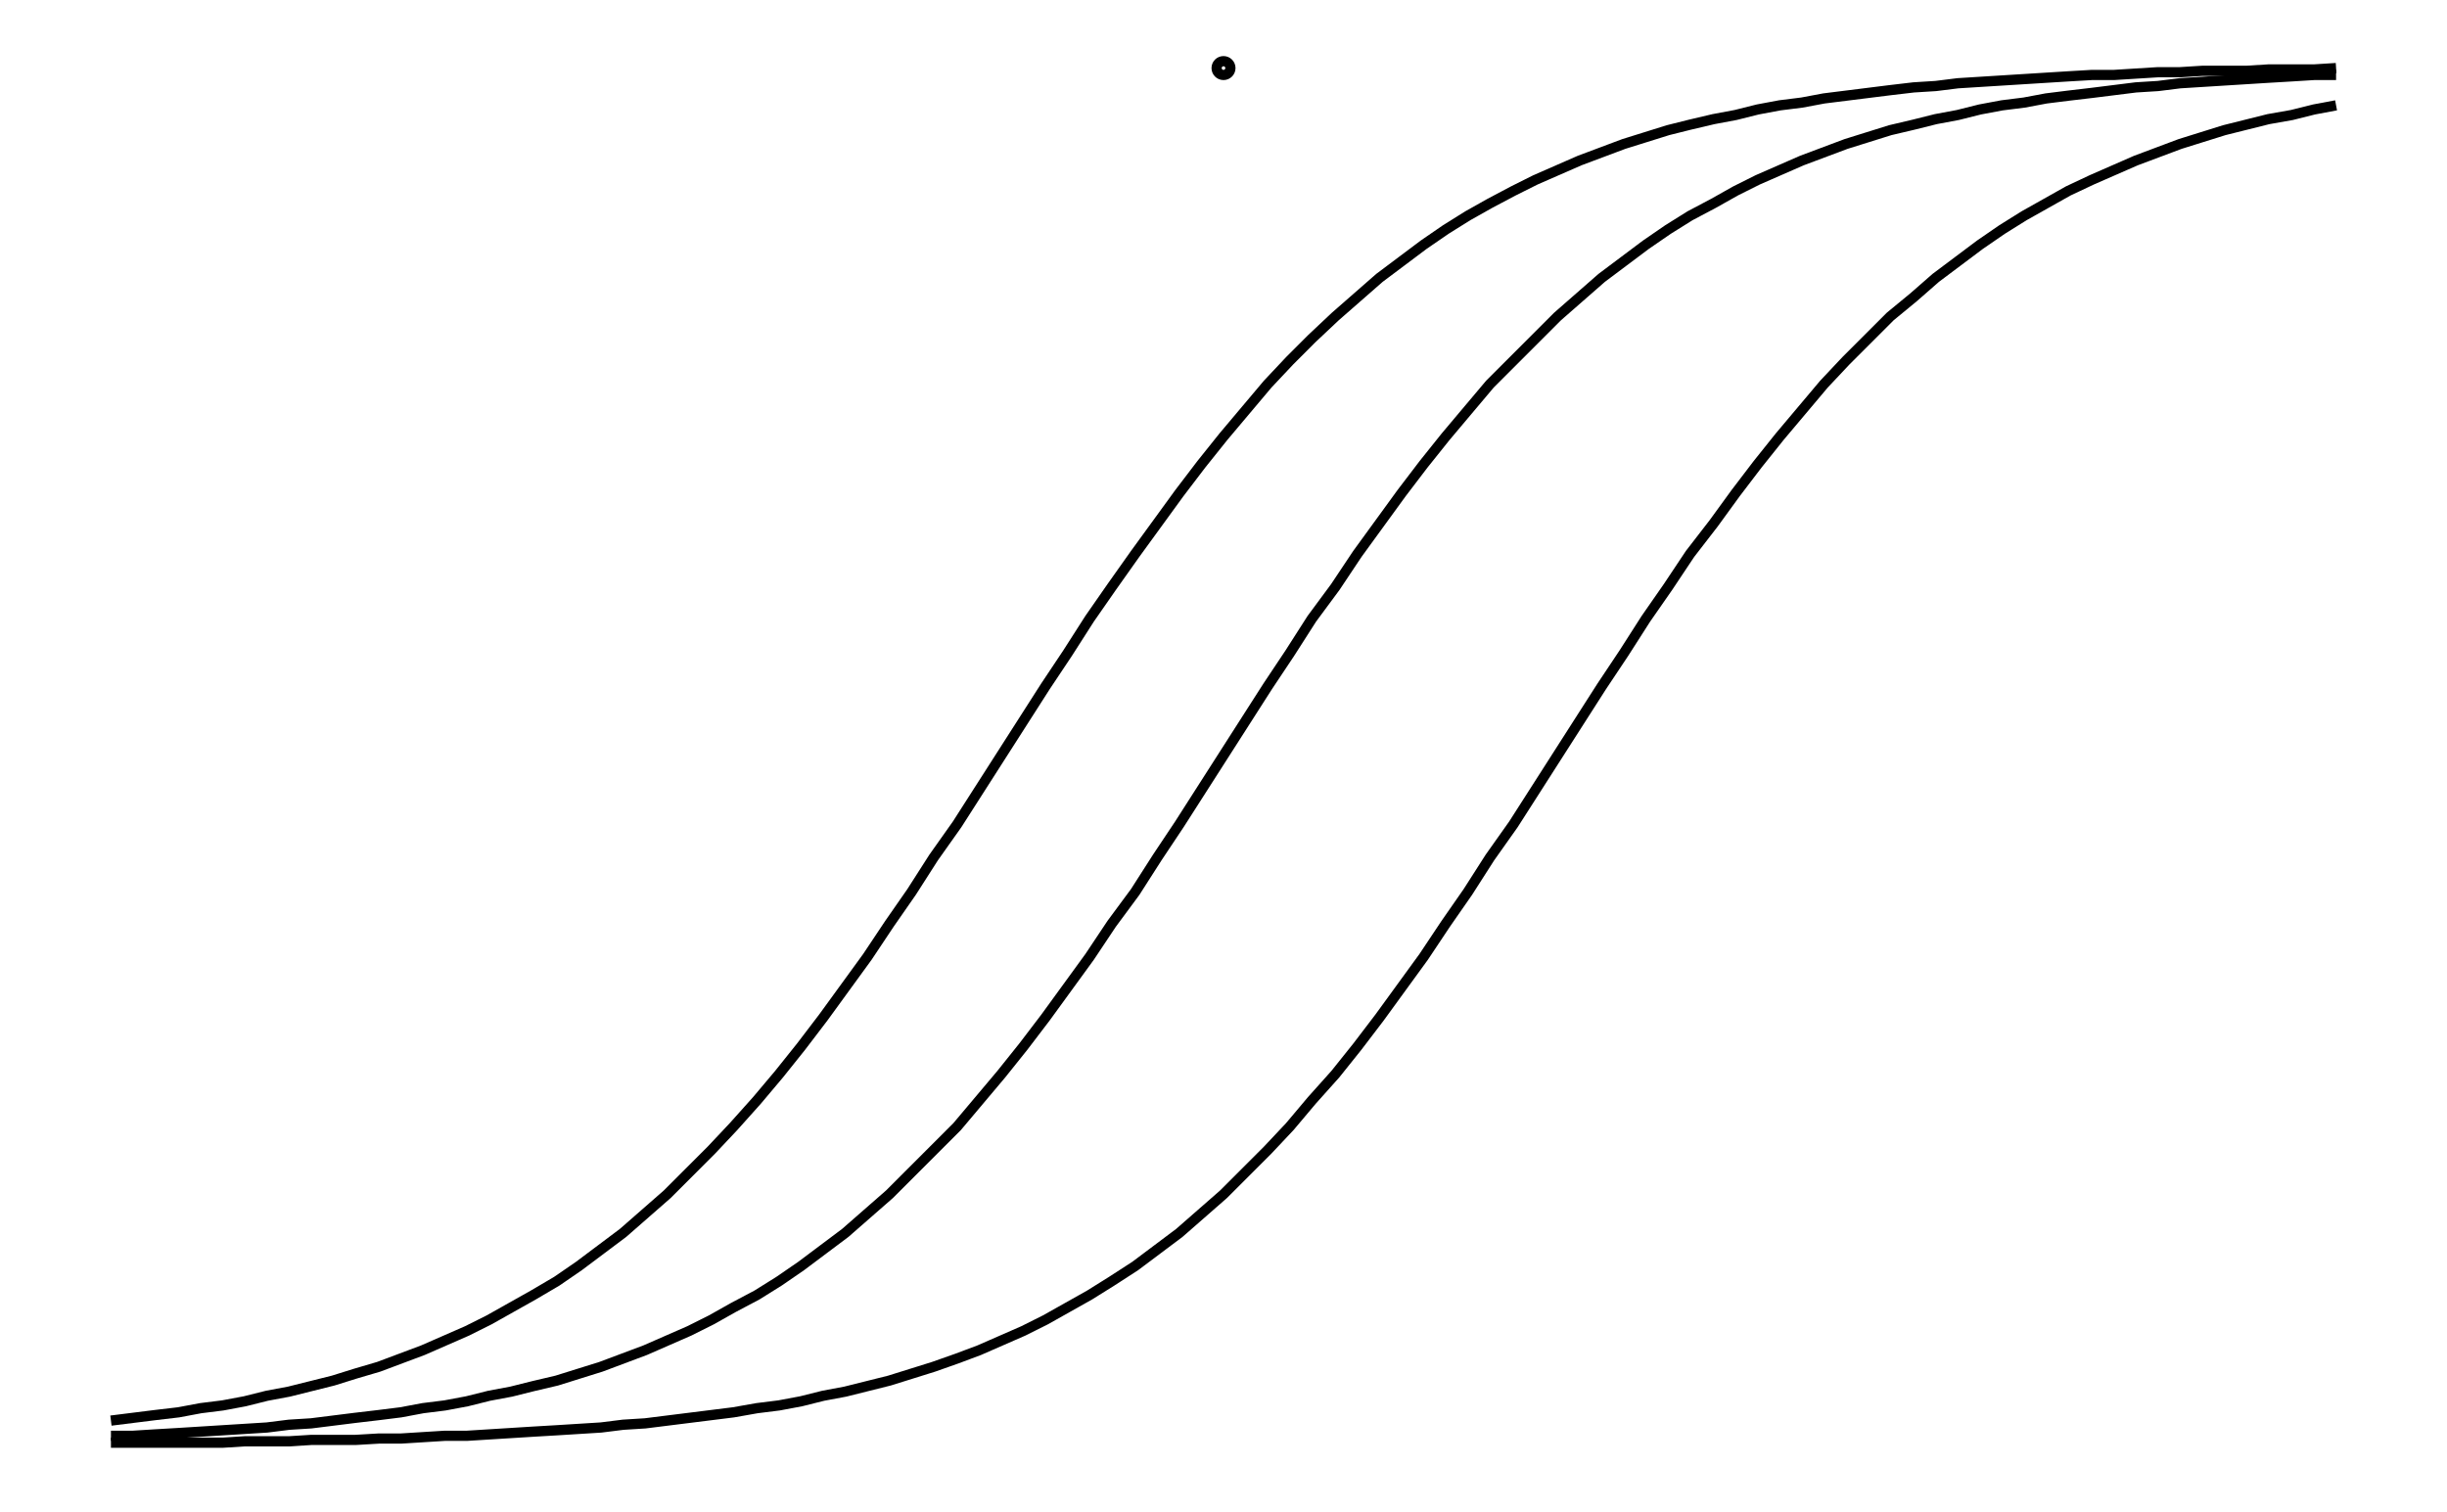 <svg xmlns="http://www.w3.org/2000/svg" width="161.8" height="100.0" viewBox="-85.902 -4.849 171.803 110.000">
<g fill="none" stroke="black" stroke-width="0.005%" transform="translate(0, 100.301) scale(100.399, -100.399)">
<circle cx="0.000" cy="0.998" r="0.005" />
<polyline points="-0.806,0.018 -0.790,0.020 -0.774,0.022 -0.757,0.024 -0.741,0.027 -0.725,0.029 -0.709,0.032 -0.693,0.036 -0.677,0.039 -0.661,0.043 -0.645,0.047 -0.629,0.052 -0.612,0.057 -0.596,0.063 -0.580,0.069 -0.564,0.076 -0.548,0.083 -0.532,0.091 -0.516,0.100 -0.500,0.109 -0.483,0.119 -0.467,0.130 -0.451,0.142 -0.435,0.154 -0.419,0.168 -0.403,0.182 -0.387,0.198 -0.371,0.214 -0.355,0.231 -0.338,0.250 -0.322,0.269 -0.306,0.289 -0.290,0.310 -0.274,0.332 -0.258,0.354 -0.242,0.378 -0.226,0.401 -0.210,0.426 -0.193,0.450 -0.177,0.475 -0.161,0.500 -0.145,0.525 -0.129,0.550 -0.113,0.574 -0.097,0.599 -0.081,0.622 -0.064,0.646 -0.048,0.668 -0.032,0.690 -0.016,0.711 -0.000,0.731 0.016,0.750 0.032,0.769 0.048,0.786 0.064,0.802 0.081,0.818 0.097,0.832 0.113,0.846 0.129,0.858 0.145,0.870 0.161,0.881 0.177,0.891 0.193,0.900 0.210,0.909 0.226,0.917 0.242,0.924 0.258,0.931 0.274,0.937 0.290,0.943 0.306,0.948 0.322,0.953 0.338,0.957 0.355,0.961 0.371,0.964 0.387,0.968 0.403,0.971 0.419,0.973 0.435,0.976 0.451,0.978 0.467,0.980 0.483,0.982 0.500,0.984 0.516,0.985 0.532,0.987 0.548,0.988 0.564,0.989 0.580,0.990 0.596,0.991 0.612,0.992 0.629,0.993 0.645,0.993 0.661,0.994 0.677,0.995 0.693,0.995 0.709,0.996 0.725,0.996 0.741,0.996 0.757,0.997 0.774,0.997 0.790,0.997 0.806,0.998" />
<polyline points="-0.806,0.007 -0.790,0.007 -0.774,0.008 -0.757,0.009 -0.741,0.010 -0.725,0.011 -0.709,0.012 -0.693,0.013 -0.677,0.015 -0.661,0.016 -0.645,0.018 -0.629,0.020 -0.612,0.022 -0.596,0.024 -0.580,0.027 -0.564,0.029 -0.548,0.032 -0.532,0.036 -0.516,0.039 -0.500,0.043 -0.483,0.047 -0.467,0.052 -0.451,0.057 -0.435,0.063 -0.419,0.069 -0.403,0.076 -0.387,0.083 -0.371,0.091 -0.355,0.100 -0.338,0.109 -0.322,0.119 -0.306,0.130 -0.290,0.142 -0.274,0.154 -0.258,0.168 -0.242,0.182 -0.226,0.198 -0.210,0.214 -0.193,0.231 -0.177,0.250 -0.161,0.269 -0.145,0.289 -0.129,0.310 -0.113,0.332 -0.097,0.354 -0.081,0.378 -0.064,0.401 -0.048,0.426 -0.032,0.450 -0.016,0.475 -0.000,0.500 0.016,0.525 0.032,0.550 0.048,0.574 0.064,0.599 0.081,0.622 0.097,0.646 0.113,0.668 0.129,0.690 0.145,0.711 0.161,0.731 0.177,0.750 0.193,0.769 0.210,0.786 0.226,0.802 0.242,0.818 0.258,0.832 0.274,0.846 0.290,0.858 0.306,0.870 0.322,0.881 0.338,0.891 0.355,0.900 0.371,0.909 0.387,0.917 0.403,0.924 0.419,0.931 0.435,0.937 0.451,0.943 0.467,0.948 0.483,0.953 0.500,0.957 0.516,0.961 0.532,0.964 0.548,0.968 0.564,0.971 0.580,0.973 0.596,0.976 0.612,0.978 0.629,0.980 0.645,0.982 0.661,0.984 0.677,0.985 0.693,0.987 0.709,0.988 0.725,0.989 0.741,0.990 0.757,0.991 0.774,0.992 0.790,0.993 0.806,0.993" />
<polyline points="-0.806,0.002 -0.790,0.002 -0.774,0.002 -0.757,0.002 -0.741,0.002 -0.725,0.002 -0.709,0.003 -0.693,0.003 -0.677,0.003 -0.661,0.004 -0.645,0.004 -0.629,0.004 -0.612,0.005 -0.596,0.005 -0.580,0.006 -0.564,0.007 -0.548,0.007 -0.532,0.008 -0.516,0.009 -0.500,0.010 -0.483,0.011 -0.467,0.012 -0.451,0.013 -0.435,0.015 -0.419,0.016 -0.403,0.018 -0.387,0.020 -0.371,0.022 -0.355,0.024 -0.338,0.027 -0.322,0.029 -0.306,0.032 -0.290,0.036 -0.274,0.039 -0.258,0.043 -0.242,0.047 -0.226,0.052 -0.210,0.057 -0.193,0.063 -0.177,0.069 -0.161,0.076 -0.145,0.083 -0.129,0.091 -0.113,0.100 -0.097,0.109 -0.081,0.119 -0.064,0.130 -0.048,0.142 -0.032,0.154 -0.016,0.168 -0.000,0.182 0.016,0.198 0.032,0.214 0.048,0.231 0.064,0.250 0.081,0.269 0.097,0.289 0.113,0.310 0.129,0.332 0.145,0.354 0.161,0.378 0.177,0.401 0.193,0.426 0.210,0.450 0.226,0.475 0.242,0.500 0.258,0.525 0.274,0.550 0.290,0.574 0.306,0.599 0.322,0.622 0.338,0.646 0.355,0.668 0.371,0.690 0.387,0.711 0.403,0.731 0.419,0.750 0.435,0.769 0.451,0.786 0.467,0.802 0.483,0.818 0.500,0.832 0.516,0.846 0.532,0.858 0.548,0.870 0.564,0.881 0.580,0.891 0.596,0.900 0.612,0.909 0.629,0.917 0.645,0.924 0.661,0.931 0.677,0.937 0.693,0.943 0.709,0.948 0.725,0.953 0.741,0.957 0.757,0.961 0.774,0.964 0.790,0.968 0.806,0.971" />
</g>
</svg>